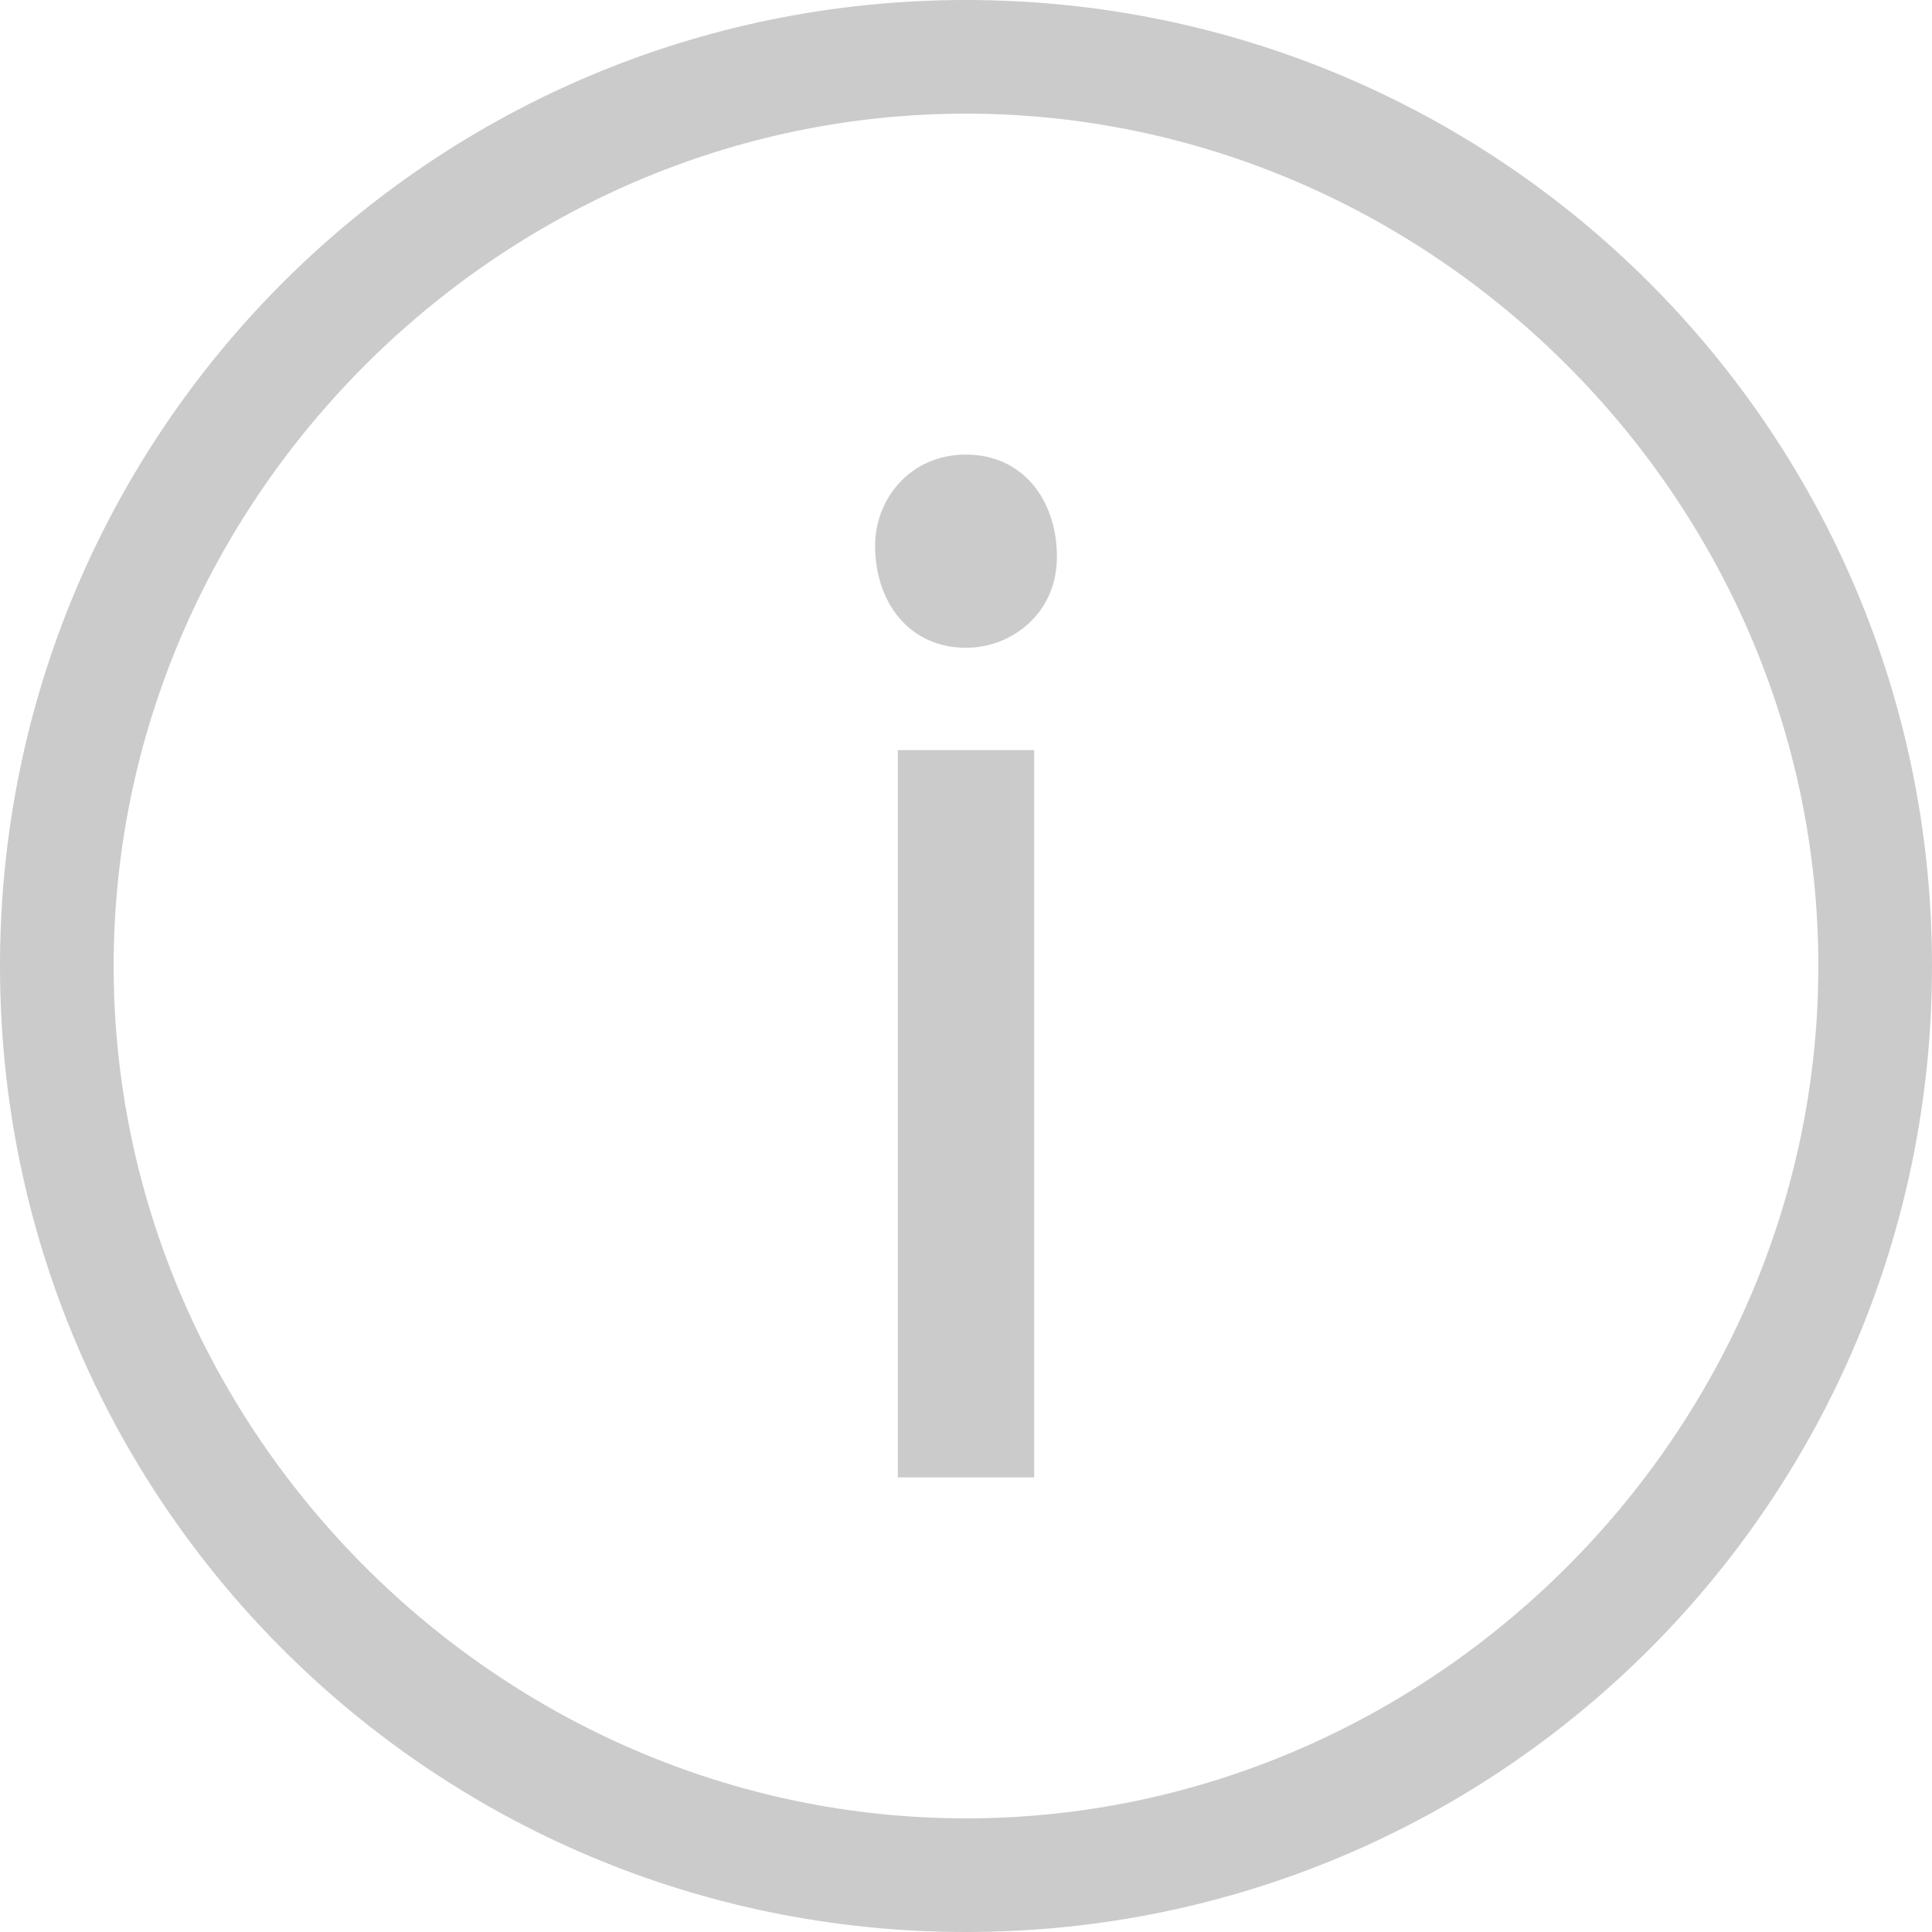 <?xml version="1.0" encoding="utf-8"?>
<!-- Generator: Adobe Illustrator 21.1.0, SVG Export Plug-In . SVG Version: 6.00 Build 0)  -->
<svg version="1.1" id="Слой_1" xmlns="http://www.w3.org/2000/svg" xmlns:xlink="http://www.w3.org/1999/xlink" x="0px" y="0px"
	 viewBox="0 0 17 17" style="enable-background:new 0 0 17 17;" xml:space="preserve">
<style type="text/css">
	.st0{fill:#CBCBCB;}
</style>
<path class="st0" d="M8.5,17C3.8,17,0,13.2,0,8.5C0,3.8,3.8,0,8.5,0C13.2,0,17,3.8,17,8.5C17,13.2,13.2,17,8.5,17z M8.5,1
	C4.4,1,1,4.4,1,8.5S4.4,16,8.5,16S16,12.6,16,8.5S12.6,1,8.5,1z"/>
<path class="st0" d="M8.5,5.7c0.4,0,0.8-0.3,0.8-0.8C9.3,4.4,9,4,8.5,4C8,4,7.7,4.4,7.7,4.8C7.7,5.3,8,5.7,8.5,5.7z M9.1,6.6H7.9V13
	h1.2V6.6z"/>
</svg>
